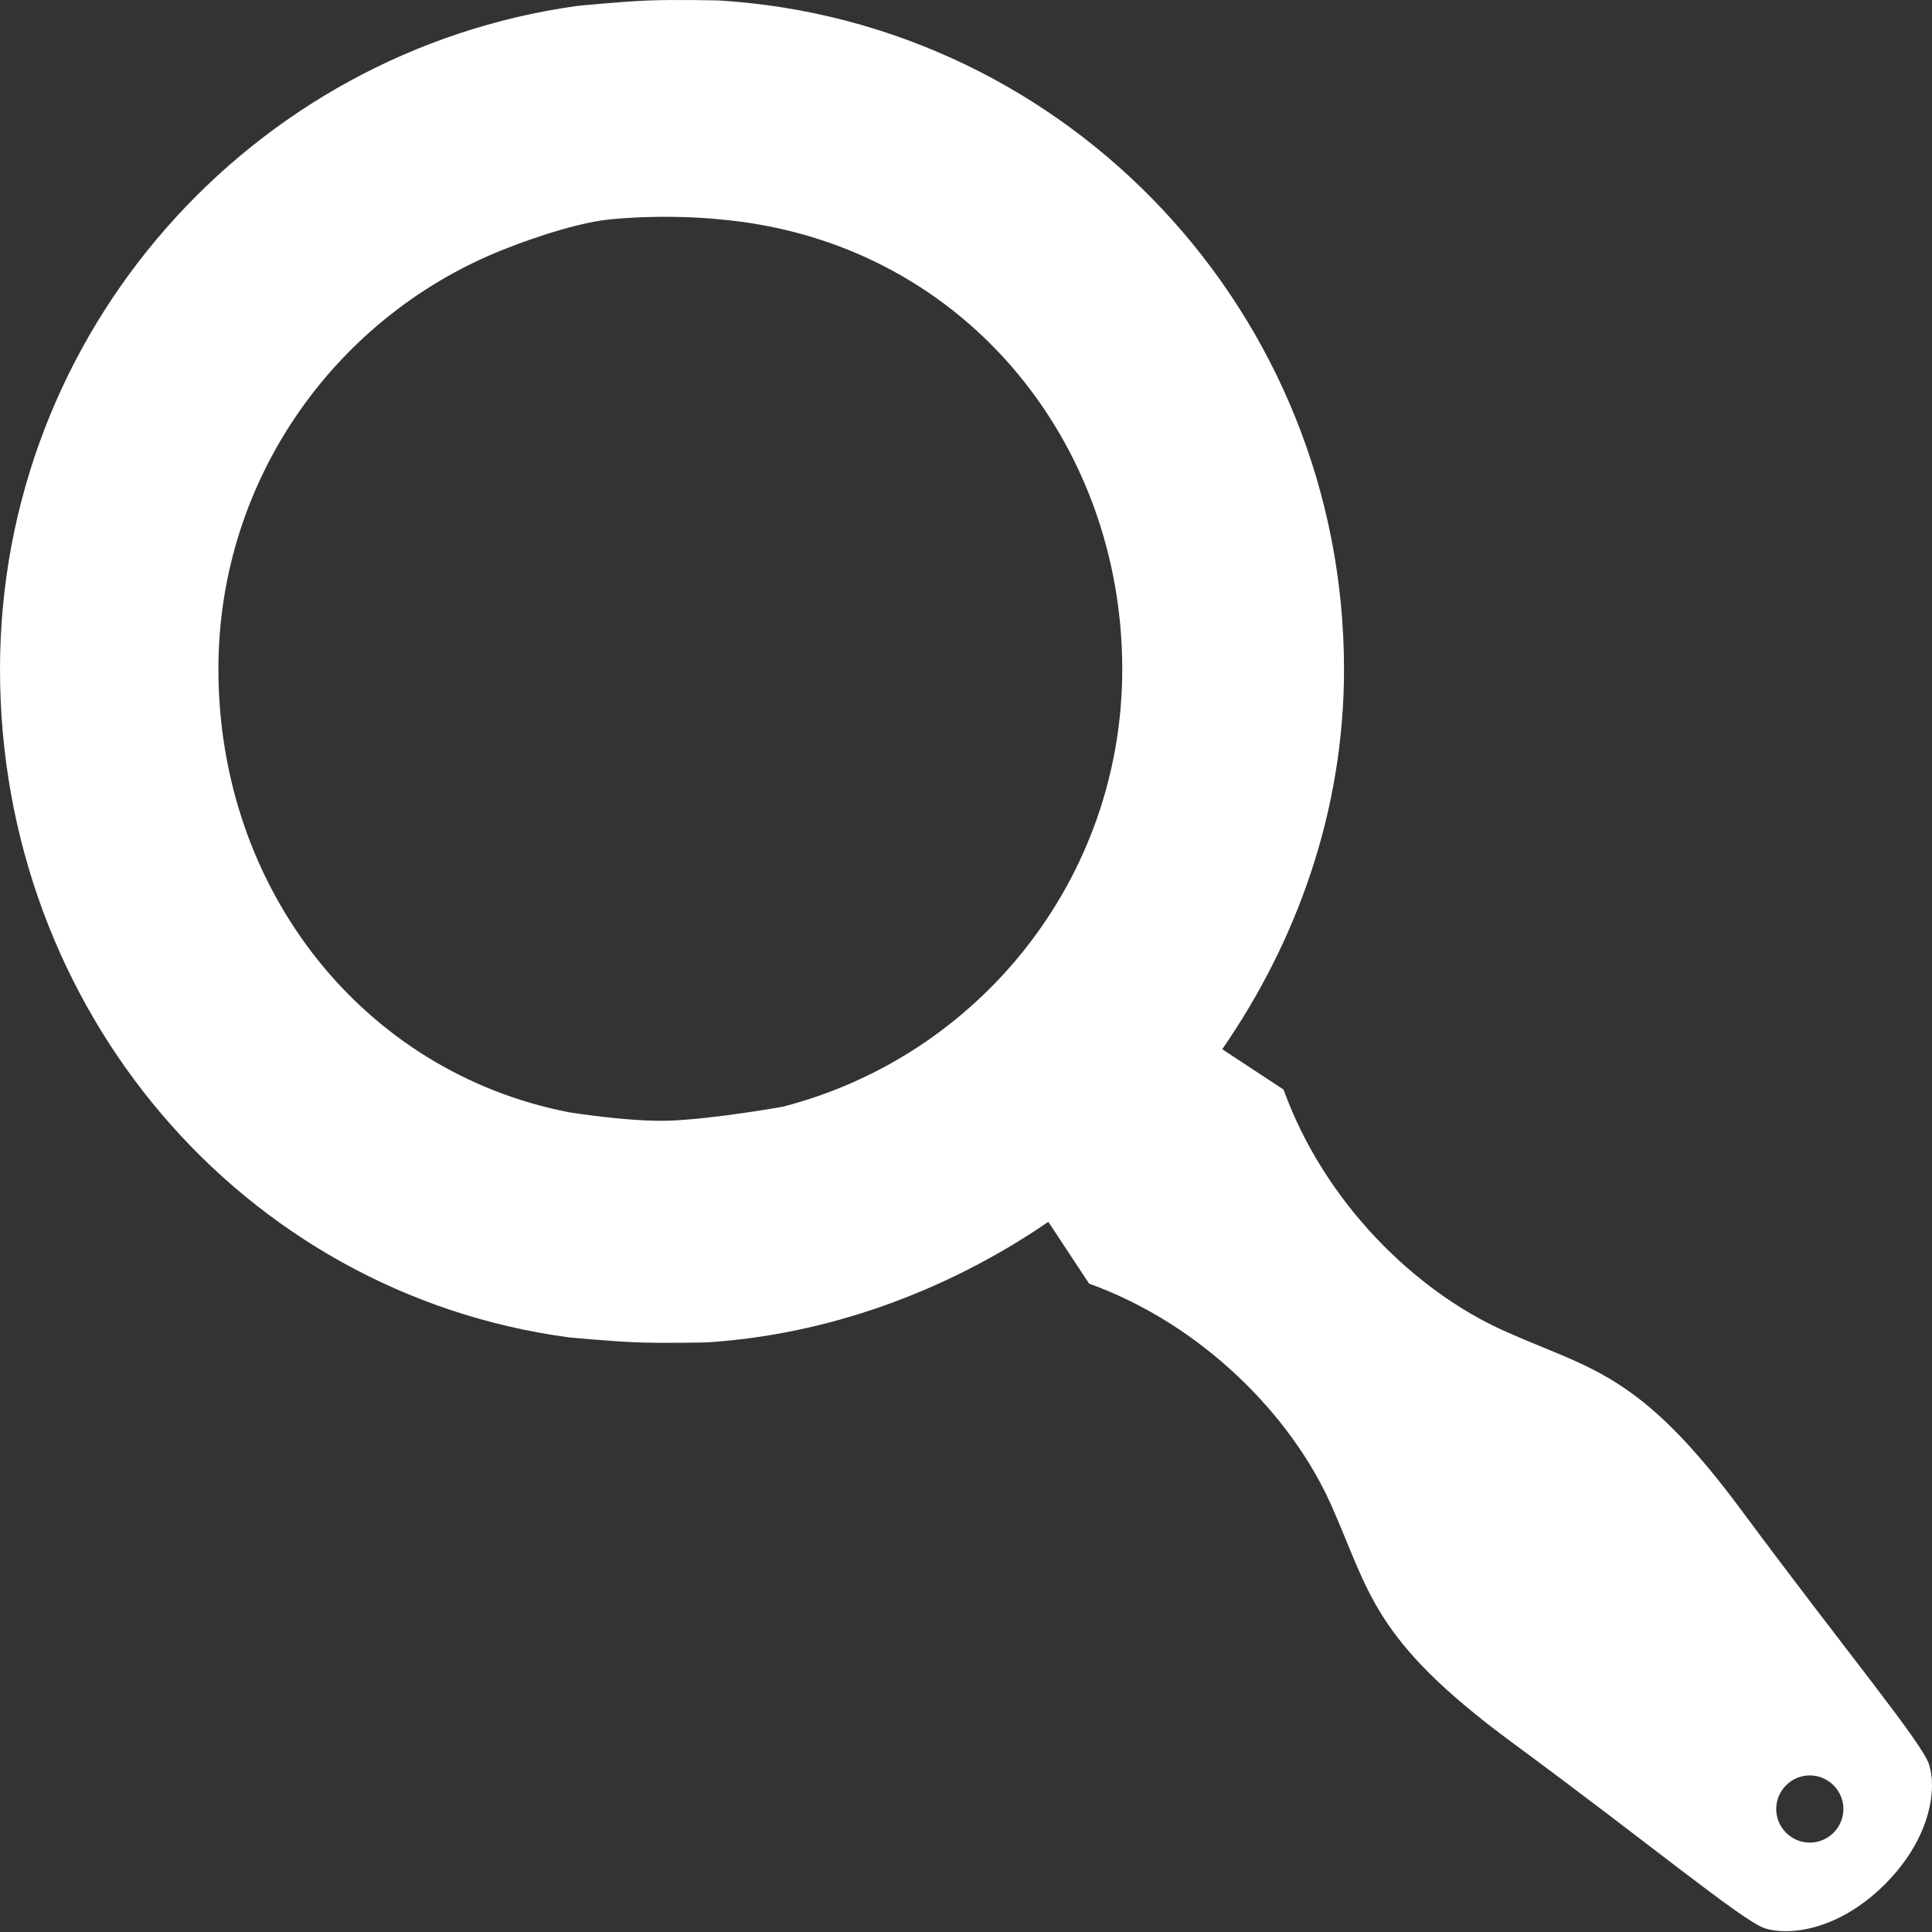 <svg width="528" height="528" viewBox="0 0 528 528" fill="none" xmlns="http://www.w3.org/2000/svg">
<rect x="0" y="0" width="528" height="528" fill="#333333" stroke="none"/>
<path d="M157.713 1.622C157.713 1.622 169.682 0.421 177.257 0.13C184.833 -0.162 196.51 0.129 196.51 0.129V59.932C196.51 59.932 183.182 58.393 166.889 59.932C155.544 61.004 138.774 67.737 138.774 67.737C92.516 85.529 59.688 130.409 59.688 182.865C59.688 242.897 99.058 292.943 155.417 303.962C155.417 303.962 172.273 306.693 183.182 306.257C195.526 305.763 213.842 302.47 213.842 302.47L155.417 365.486C66.001 353.434 0 275.725 0 182.98C0 90.579 68.641 14.018 157.713 1.622ZM515.15 514.935C502.294 527.791 488.635 529.053 482.321 526.987C476.123 524.921 451.215 504.145 412.992 476.023C374.769 447.786 374.425 435.045 363.635 410.941C352.845 386.951 328.741 362.043 297.634 350.794L286.5 333.921C258.149 353.319 225.665 364.798 193.181 366.864C193.181 366.864 181.669 367.133 174.295 366.864C166.921 366.595 155.417 365.486 155.417 365.486L180.576 338.35L213.842 302.47C267.217 288.811 306.702 240.487 306.702 182.865C306.702 120.308 262.625 65.671 196.51 59.932V0.129C292.01 5.983 367.308 85.643 367.308 182.98C367.308 221.547 354.452 257.245 334.021 286.745L350.779 297.764C362.028 328.87 386.936 352.86 410.926 363.65C434.916 374.439 447.886 374.784 476.123 413.007C504.36 451.115 525.136 476.023 527.202 482.221C529.268 488.42 528.005 502.079 515.15 514.935ZM503.786 494.388C503.786 489.338 499.654 485.206 494.603 485.206C489.553 485.206 485.421 489.338 485.421 494.388C485.421 499.439 489.553 503.571 494.603 503.571C499.654 503.571 503.786 499.439 503.786 494.388Z" fill="white"/>
</svg>
